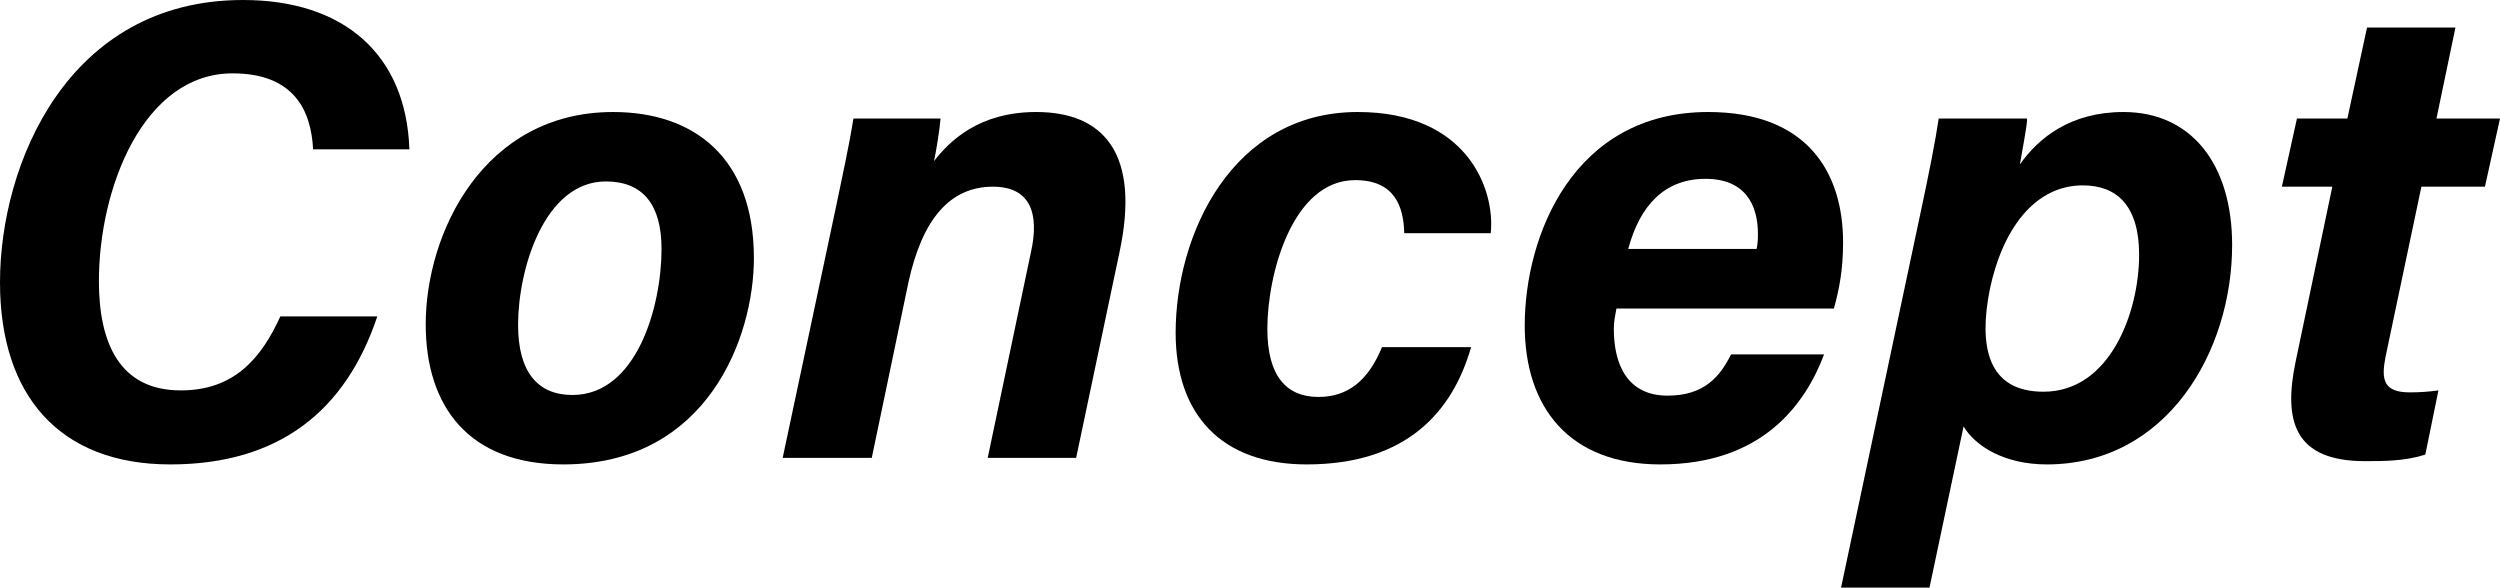 <?xml version="1.0" encoding="UTF-8"?>
<svg id="_レイヤー_2" data-name="レイヤー 2" xmlns="http://www.w3.org/2000/svg" viewBox="0 0 156.48 36.777">
  <defs>
    <style>
      .cls-1 {
        stroke-width: 0px;
      }
    </style>
  </defs>
  <g id="_レイヤー_1-2" data-name="レイヤー 1">
    <g>
      <path class="cls-1" d="m23.616,19.803c-1.968,5.904-6.15,9.266-12.956,9.266C3.731,29.069,0,24.764,0,17.671,0,10.291,4.223,0,15.211,0c6.314,0,10.209,3.403,10.414,9.348h-6.027c-.123-2.378-1.148-4.756-5.043-4.756-5.576,0-8.364,7.175-8.364,12.997,0,3.854,1.271,6.847,5.125,6.847,3.28,0,5.002-1.927,6.232-4.633h6.068Z"/>
      <path class="cls-1" d="m47.188,16.154c0,4.961-2.911,12.915-11.931,12.915-5.904,0-8.61-3.608-8.61-8.774,0-5.699,3.608-13.284,11.726-13.284,5.084,0,8.815,2.87,8.815,9.143Zm-14.76,4.182c0,2.952,1.23,4.387,3.403,4.387,4.018,0,5.576-5.535,5.576-9.143,0-2.747-1.148-4.223-3.485-4.223-3.854,0-5.494,5.494-5.494,8.979Z"/>
      <path class="cls-1" d="m52.351,12.833c.369-1.804.779-3.608,1.066-5.412h5.453c-.041.615-.287,2.132-.41,2.665.984-1.271,2.829-3.075,6.396-3.075,4.182,0,6.56,2.542,5.207,8.815l-2.706,12.833h-5.535l2.706-12.874c.533-2.378,0-4.1-2.378-4.1-2.706,0-4.428,2.05-5.289,5.986l-2.296,10.988h-5.576l3.362-15.826Z"/>
      <path class="cls-1" d="m92.077,21.73c-1.148,4.018-4.018,7.339-10.291,7.339-5.371,0-8.2-3.157-8.2-8.241,0-6.15,3.526-13.817,11.398-13.817,6.888,0,8.61,4.879,8.323,7.585h-5.412c-.041-1.64-.574-3.321-3.075-3.321-3.936,0-5.494,5.904-5.494,9.307,0,2.952,1.189,4.264,3.198,4.264,1.845,0,3.116-1.025,3.977-3.116h5.576Z"/>
      <path class="cls-1" d="m101.176,19.311c-.082.451-.164.82-.164,1.271,0,2.255.861,4.182,3.362,4.182,2.296,0,3.28-1.189,3.977-2.583h5.822c-1.189,3.157-3.895,6.888-10.25,6.888-5.699,0-8.487-3.567-8.487-8.692,0-5.617,3.034-13.366,11.48-13.366,6.232,0,8.446,3.813,8.446,8.159,0,1.722-.246,2.952-.574,4.141h-13.612Zm8.774-3.731c.082-.369.082-.697.082-.943,0-1.845-.82-3.444-3.28-3.444-2.542,0-4.1,1.64-4.838,4.387h8.036Z"/>
      <path class="cls-1" d="m120.157,13.571c.615-2.87.984-4.756,1.189-6.15h5.535c0,.451-.287,1.886-.451,2.87,1.148-1.64,3.157-3.28,6.478-3.28,4.264,0,6.806,3.28,6.806,8.323,0,6.642-4.059,13.735-11.603,13.735-2.665,0-4.469-1.148-5.207-2.378l-2.132,10.086h-5.535l4.92-23.206Zm7.749,10.947c4.182,0,5.986-5.002,5.986-8.569,0-3.075-1.394-4.346-3.526-4.346-3.034,0-5.043,2.788-5.822,6.519-.697,3.526-.164,6.396,3.362,6.396Z"/>
      <path class="cls-1" d="m143.77,7.421h3.157l1.23-5.699h5.535l-1.189,5.699h3.977l-.943,4.264h-3.977l-2.255,10.701c-.246,1.312-.164,2.173,1.517,2.173.656,0,1.189-.041,1.804-.123l-.82,4.018c-1.271.41-2.624.41-3.772.41-4.428,0-5.125-2.501-4.346-6.232l2.296-10.947h-3.157l.943-4.264Z"/>
    </g>
  </g>
</svg>